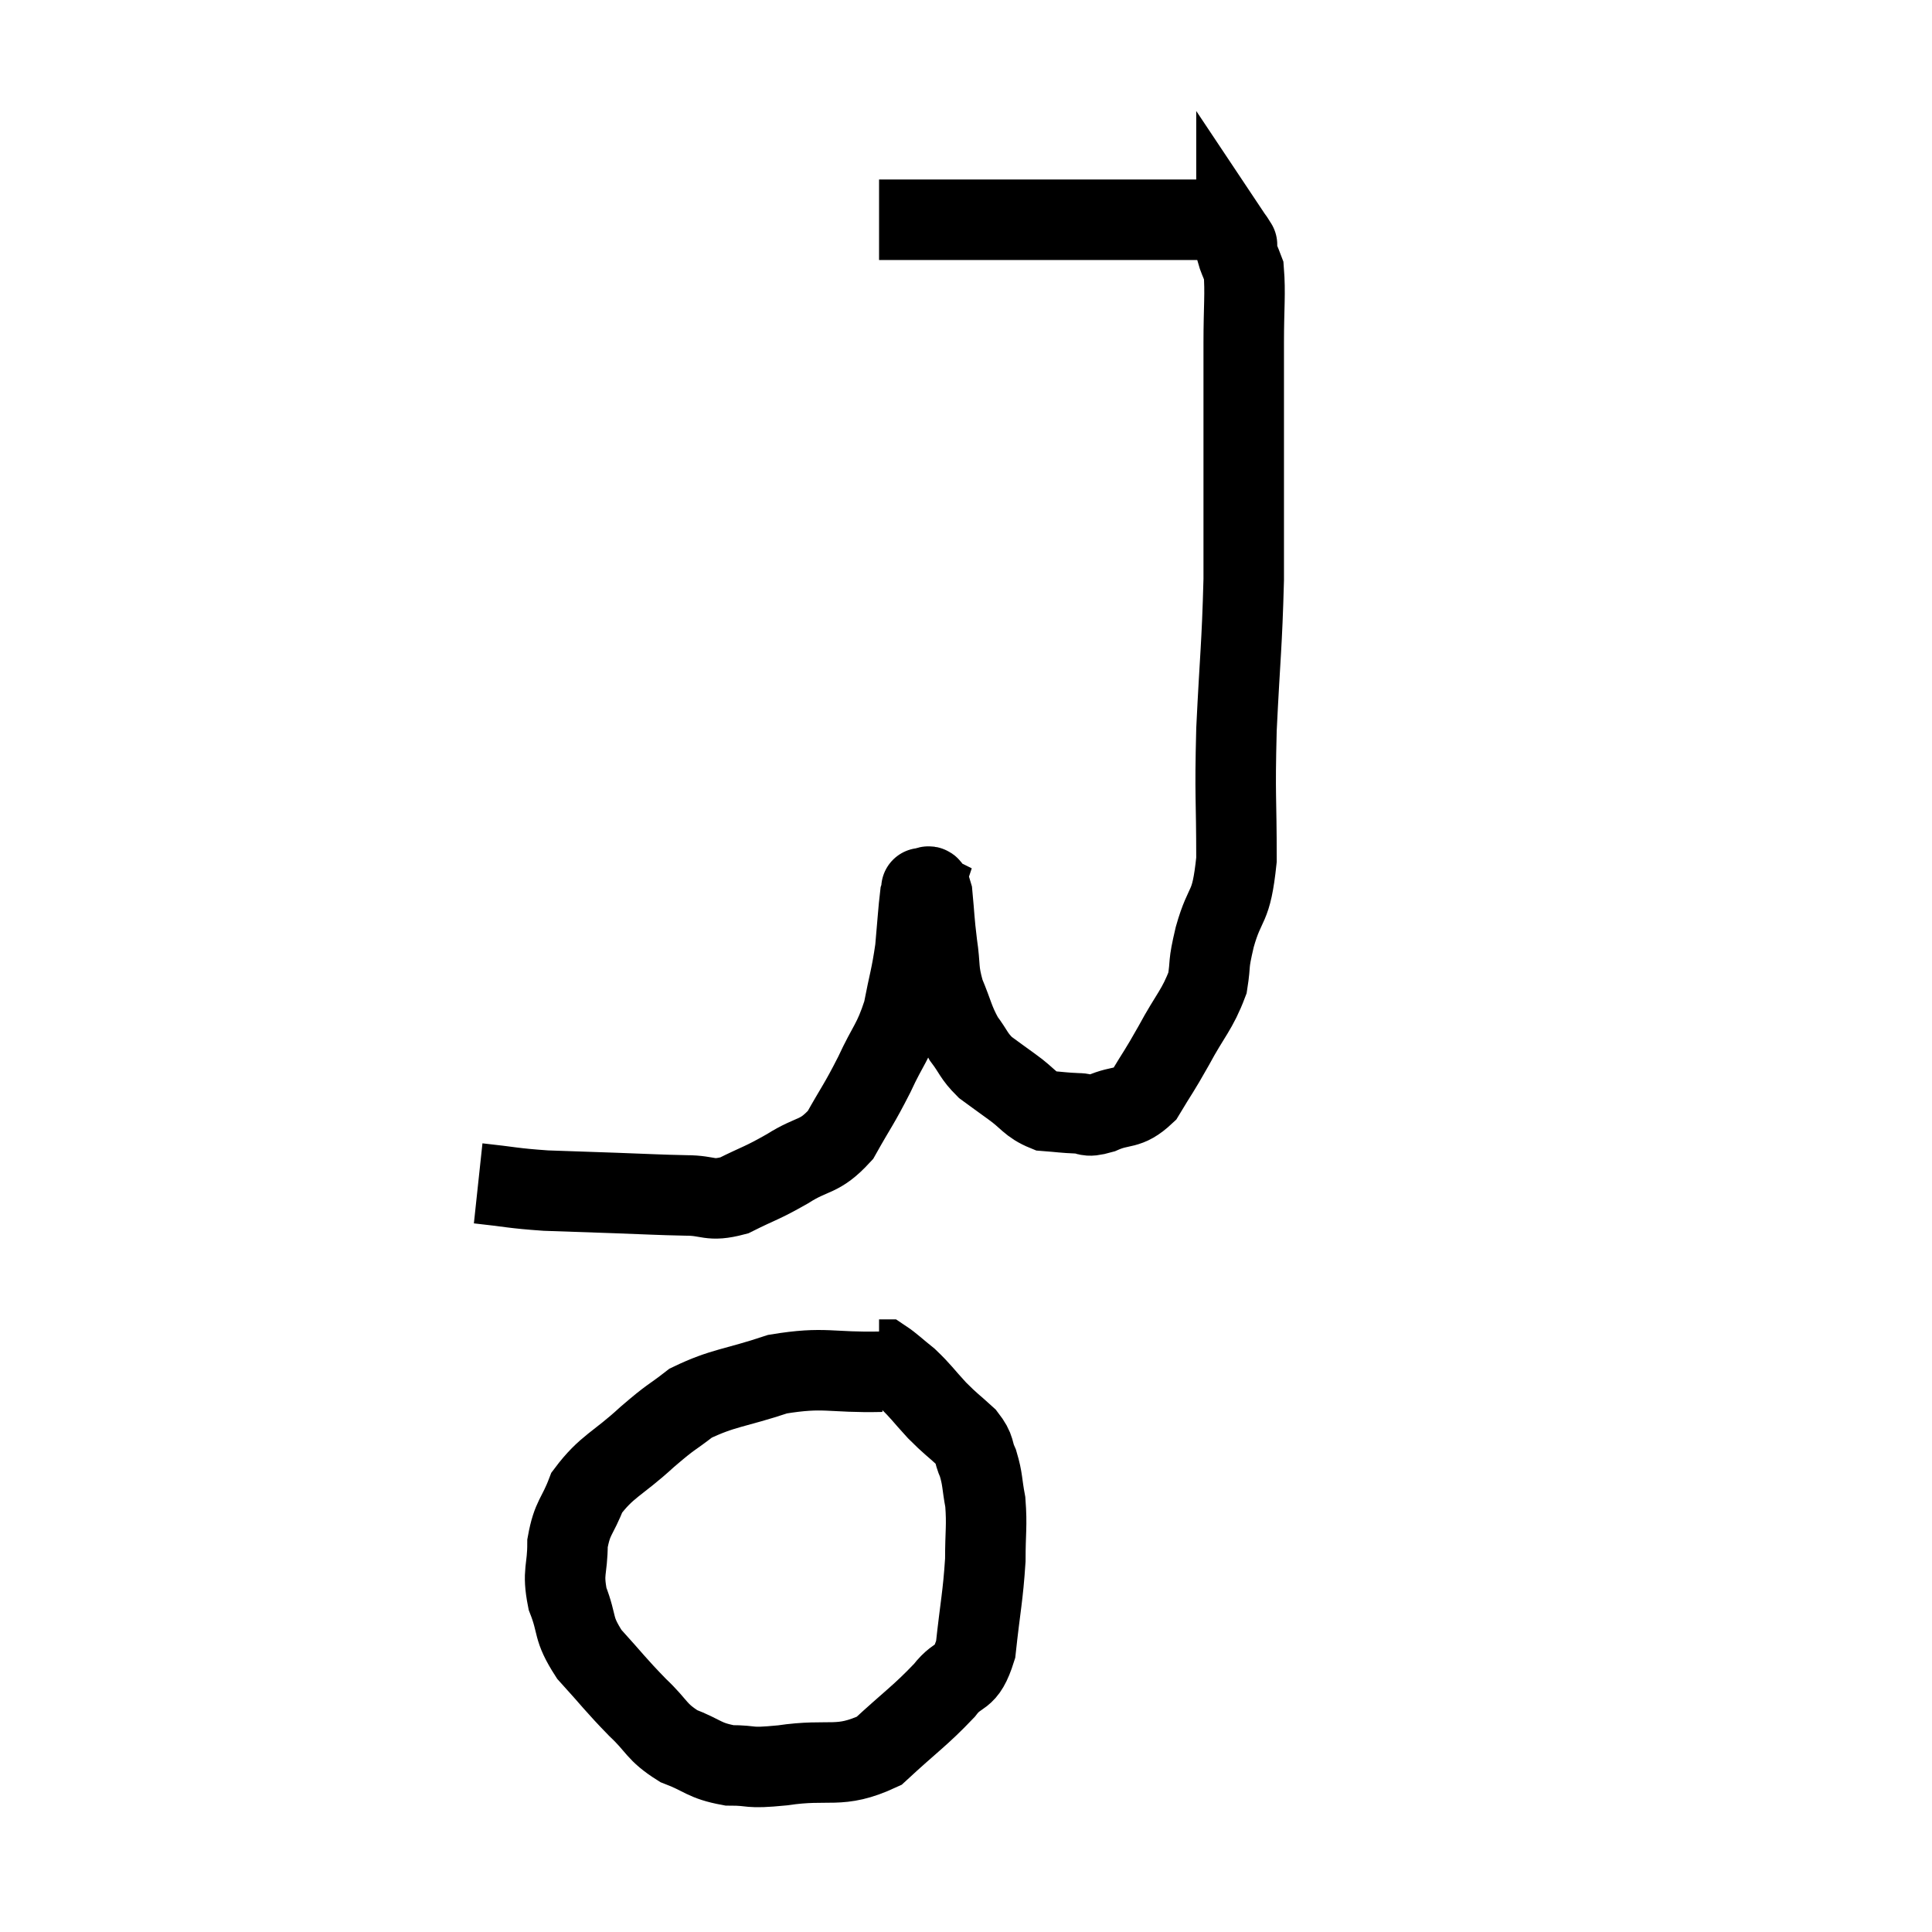 <svg width="48" height="48" viewBox="0 0 48 48" xmlns="http://www.w3.org/2000/svg"><path d="M 11.88 29.4 C 12.72 29.49, 12.705 29.52, 13.56 29.58 C 14.43 29.61, 14.43 29.61, 15.3 29.64 C 16.17 29.67, 16.305 29.685, 17.04 29.7 C 17.64 29.7, 17.61 29.865, 18.24 29.7 C 18.9 29.37, 18.9 29.415, 19.56 29.04 C 20.22 28.62, 20.34 28.785, 20.88 28.2 C 21.3 27.45, 21.33 27.465, 21.72 26.7 C 22.08 25.92, 22.185 25.92, 22.44 25.14 C 22.59 24.36, 22.635 24.3, 22.74 23.58 C 22.8 22.92, 22.815 22.635, 22.86 22.26 C 22.89 22.17, 22.905 22.125, 22.92 22.08 C 22.92 22.08, 22.86 22.05, 22.92 22.08 C 23.04 22.14, 23.07 21.855, 23.16 22.2 C 23.22 22.83, 23.205 22.845, 23.28 23.46 C 23.37 24.06, 23.295 24.075, 23.46 24.66 C 23.7 25.23, 23.685 25.335, 23.94 25.8 C 24.21 26.16, 24.18 26.22, 24.48 26.52 C 24.81 26.76, 24.765 26.73, 25.14 27 C 25.56 27.3, 25.575 27.435, 25.98 27.6 C 26.37 27.63, 26.415 27.645, 26.76 27.66 C 27.06 27.66, 26.94 27.78, 27.36 27.66 C 27.9 27.42, 27.99 27.6, 28.44 27.18 C 28.8 26.58, 28.77 26.67, 29.16 25.98 C 29.58 25.2, 29.745 25.095, 30 24.42 C 30.09 23.85, 30 24.045, 30.18 23.28 C 30.45 22.32, 30.585 22.65, 30.72 21.36 C 30.72 19.74, 30.675 19.86, 30.72 18.12 C 30.81 16.26, 30.855 16.08, 30.9 14.4 C 30.9 12.9, 30.9 12.87, 30.9 11.4 C 30.9 9.96, 30.9 9.69, 30.9 8.52 C 30.9 7.62, 30.945 7.29, 30.9 6.72 C 30.81 6.48, 30.765 6.405, 30.72 6.24 C 30.72 6.15, 30.72 6.105, 30.72 6.06 C 30.72 6.06, 30.75 6.105, 30.72 6.06 C 30.66 5.97, 30.69 6, 30.6 5.88 C 30.48 5.73, 30.465 5.685, 30.36 5.58 C 30.27 5.52, 30.255 5.49, 30.18 5.46 C 30.12 5.46, 30.21 5.46, 30.06 5.46 C 29.82 5.46, 30.075 5.46, 29.58 5.46 C 28.83 5.46, 28.845 5.46, 28.08 5.46 C 27.3 5.46, 27.375 5.46, 26.52 5.46 C 25.59 5.46, 25.485 5.46, 24.66 5.46 C 23.94 5.46, 23.805 5.46, 23.22 5.46 C 22.77 5.46, 22.665 5.46, 22.32 5.46 C 22.08 5.46, 21.96 5.46, 21.84 5.46 C 21.84 5.46, 21.84 5.46, 21.84 5.46 L 21.84 5.46" fill="none" stroke="black" stroke-width="2"></path><path d="M 21.9 34.08 C 20.61 34.11, 20.505 33.945, 19.32 34.14 C 18.24 34.5, 17.97 34.47, 17.16 34.86 C 16.62 35.28, 16.725 35.145, 16.08 35.7 C 15.33 36.39, 15.075 36.42, 14.58 37.08 C 14.34 37.71, 14.22 37.68, 14.1 38.34 C 14.1 39.03, 13.965 39.03, 14.1 39.72 C 14.37 40.41, 14.205 40.425, 14.64 41.1 C 15.24 41.76, 15.285 41.85, 15.84 42.42 C 16.35 42.9, 16.29 43.02, 16.86 43.38 C 17.49 43.62, 17.475 43.74, 18.12 43.86 C 18.78 43.86, 18.51 43.95, 19.44 43.86 C 20.64 43.68, 20.835 43.965, 21.84 43.5 C 22.65 42.75, 22.86 42.63, 23.46 42 C 23.85 41.49, 23.985 41.79, 24.24 40.98 C 24.36 39.87, 24.42 39.675, 24.48 38.76 C 24.48 38.04, 24.525 37.92, 24.48 37.32 C 24.39 36.84, 24.42 36.765, 24.3 36.36 C 24.15 36.03, 24.255 36.03, 24 35.7 C 23.64 35.37, 23.64 35.4, 23.28 35.04 C 22.92 34.65, 22.89 34.575, 22.56 34.26 C 22.26 34.02, 22.14 33.9, 21.96 33.78 C 21.9 33.78, 21.87 33.78, 21.84 33.78 L 21.84 33.78" fill="none" stroke="black" stroke-width="2"></path></svg>